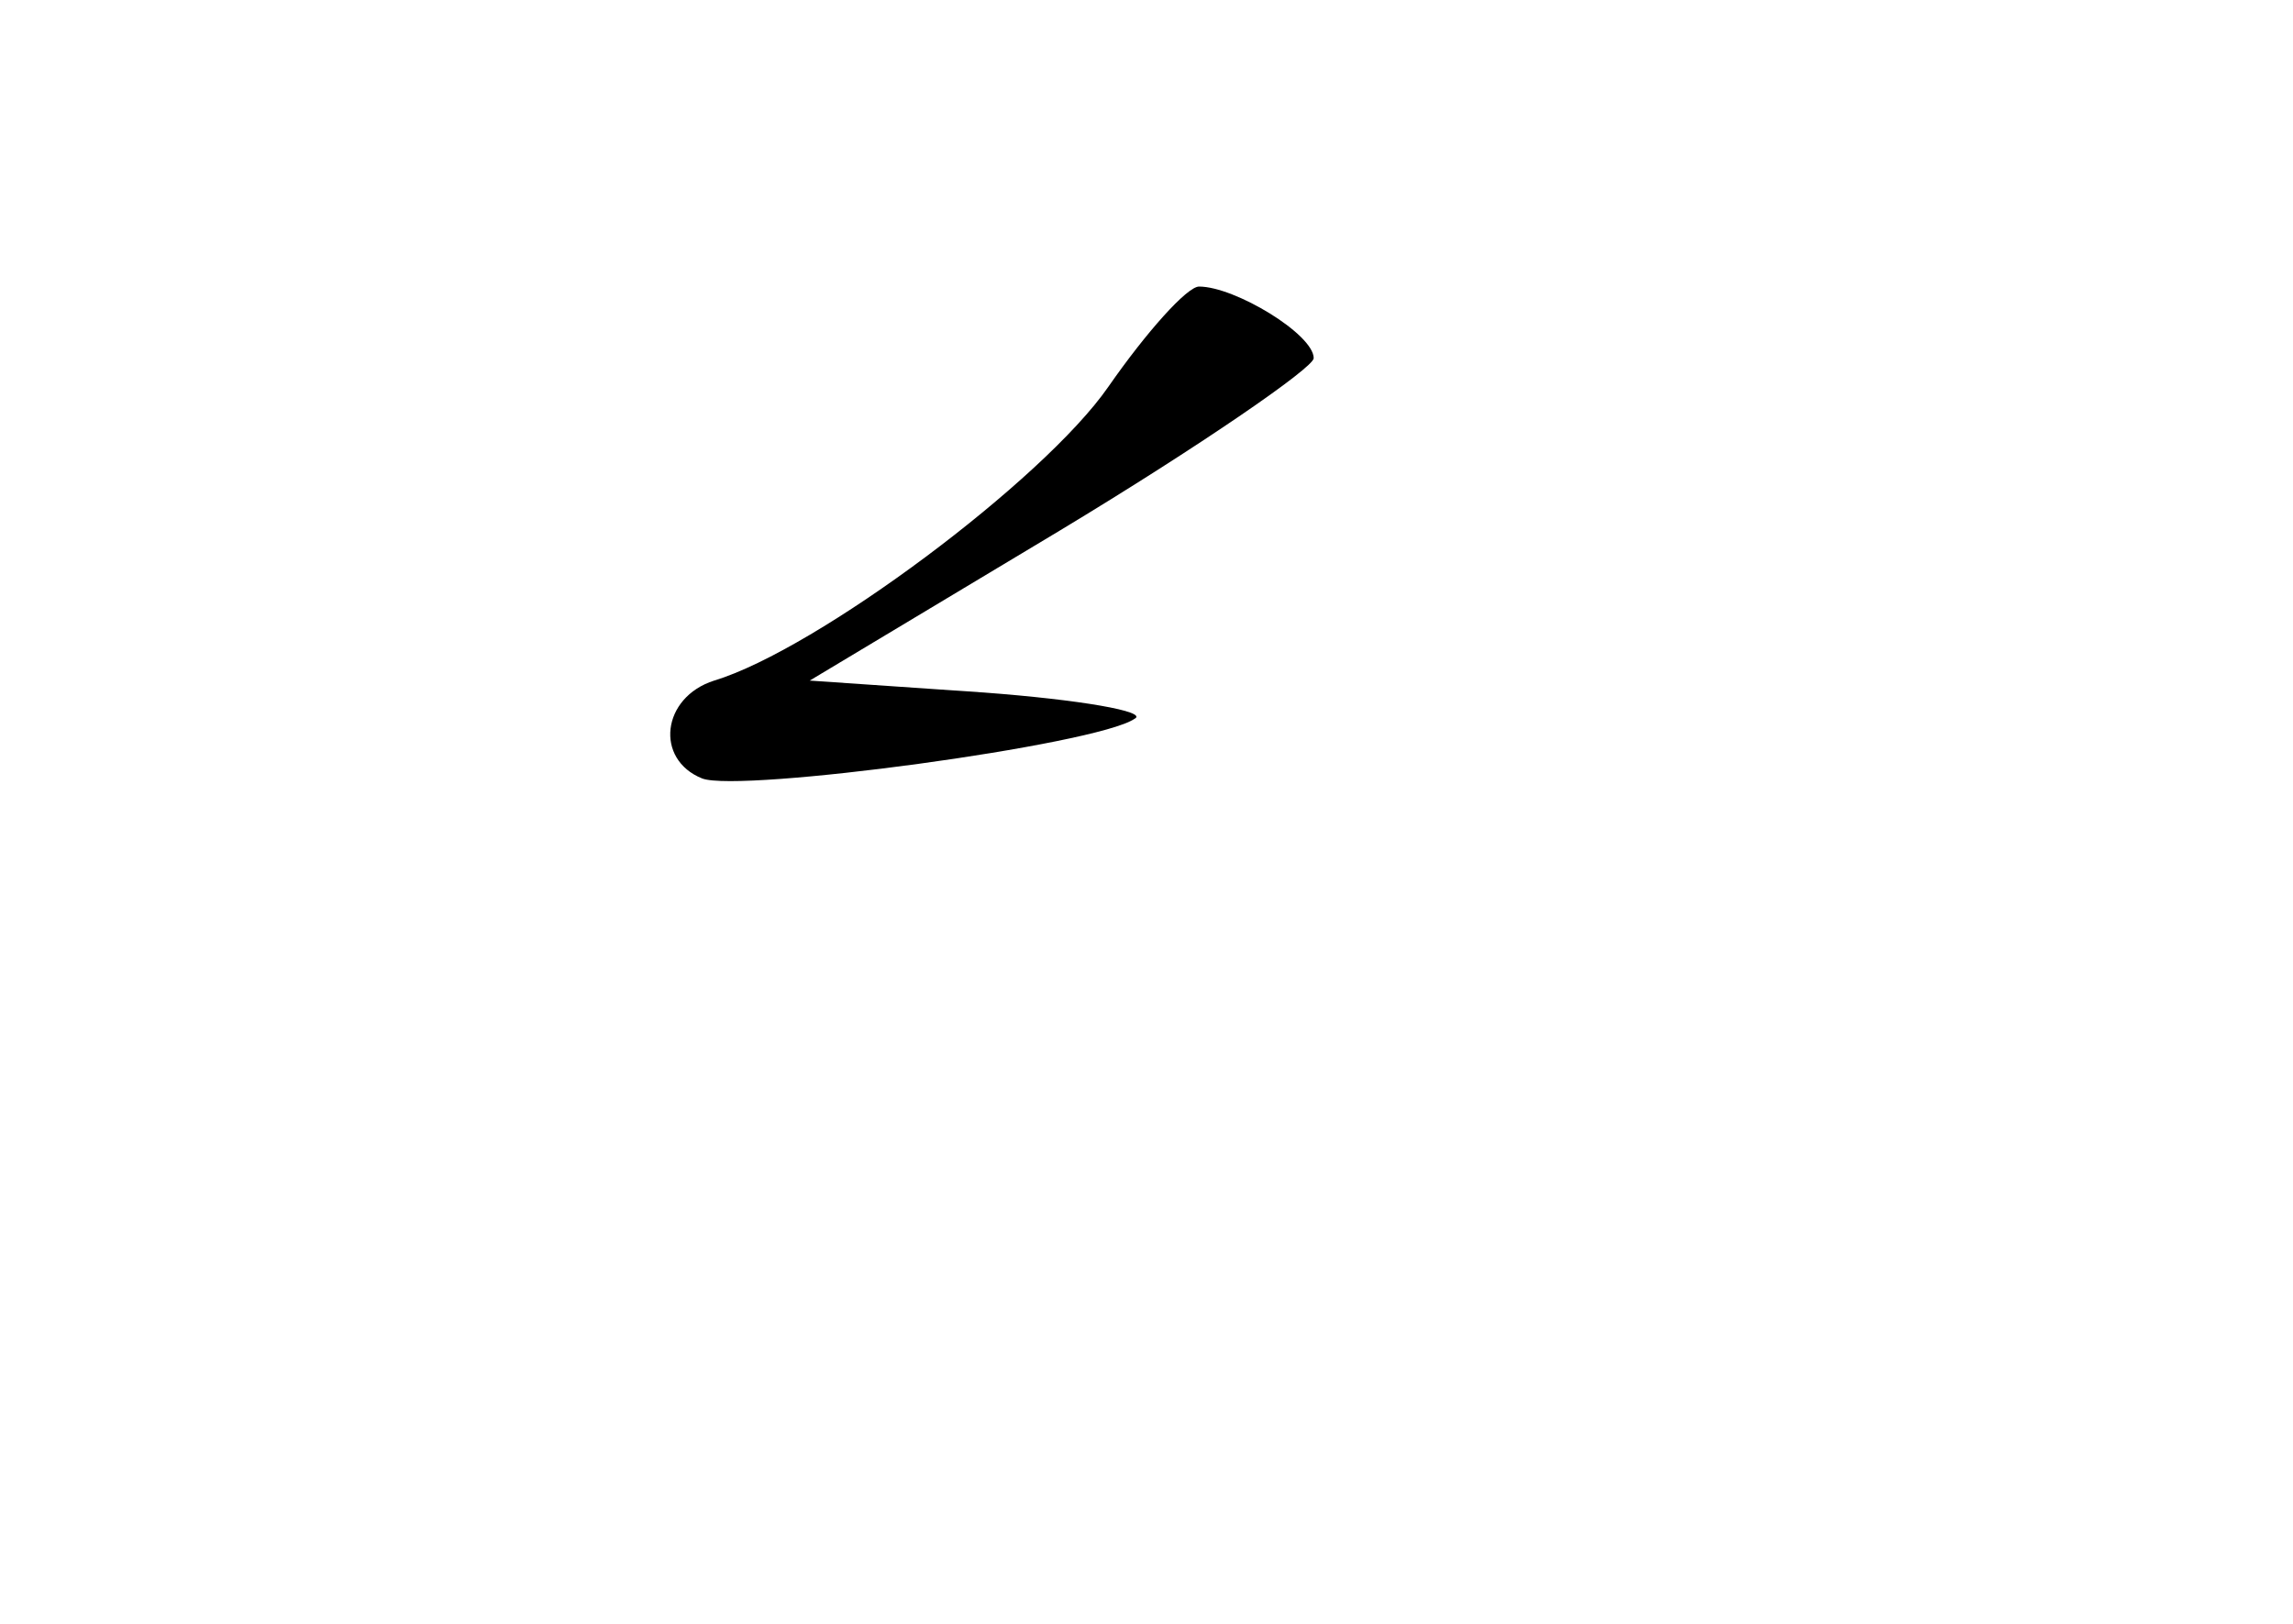 <?xml version="1.0" standalone="no"?>
<!DOCTYPE svg PUBLIC "-//W3C//DTD SVG 20010904//EN"
 "http://www.w3.org/TR/2001/REC-SVG-20010904/DTD/svg10.dtd">
<svg version="1.0" xmlns="http://www.w3.org/2000/svg"
 width="96pt" height="68pt" viewBox="0 0 96 68"
 preserveAspectRatio="xMidYMid meet">
<g transform="translate(0,68) scale(0.1,-0.1)"
fill="#000000" stroke="none">
<path d="M464 518 c-27 -39 -122 -110 -165 -123 -22 -7 -25 -33 -5 -41 16 -6
165 14 181 25 6 3 -23 8 -63 11 l-73 5 105 63 c58 35 106 68 106 72 0 10 -33
30 -48 30 -5 0 -22 -19 -38 -42z"/>
</g>
</svg>
